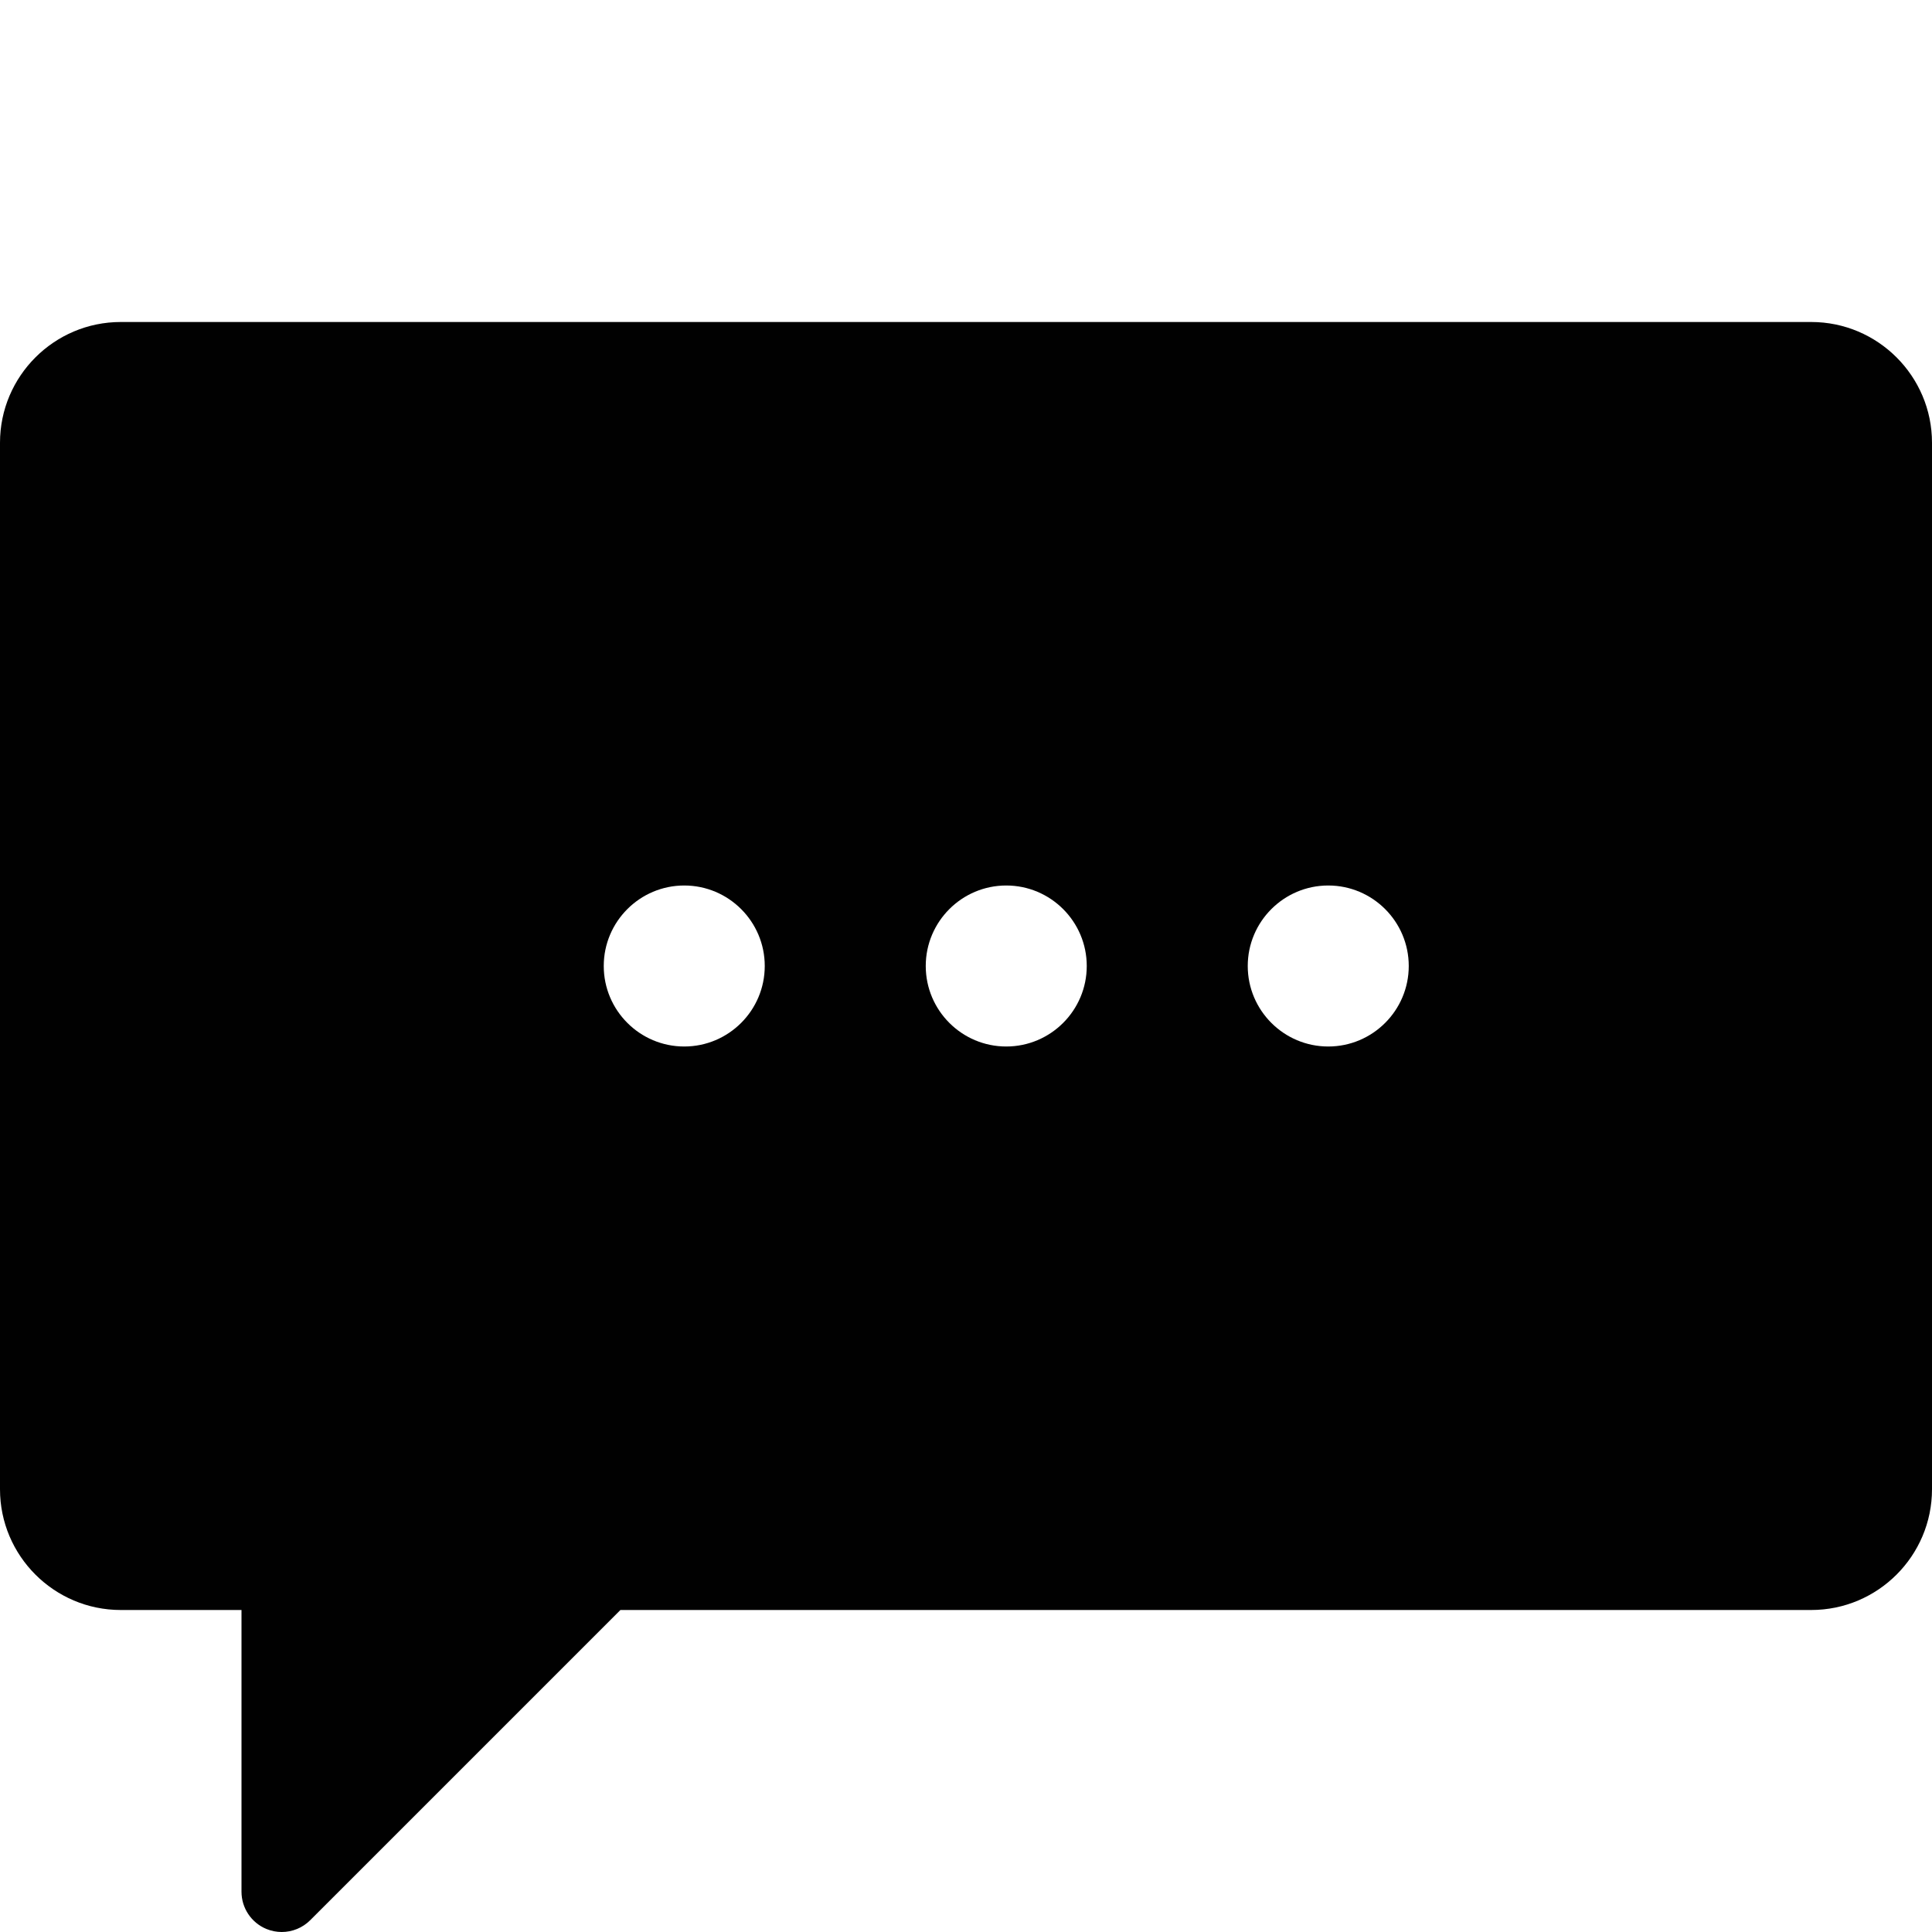 <?xml version="1.0" encoding="utf-8"?>
<!-- Generator: Adobe Illustrator 17.0.0, SVG Export Plug-In . SVG Version: 6.00 Build 0)  -->
<!DOCTYPE svg PUBLIC "-//W3C//DTD SVG 1.1//EN" "http://www.w3.org/Graphics/SVG/1.1/DTD/svg11.dtd">
<svg version="1.1" id="Layer_2" xmlns="http://www.w3.org/2000/svg" xmlns:xlink="http://www.w3.org/1999/xlink" x="0px" y="0px"
	 width="48px" height="48px" viewBox="0 0 48 48" enable-background="new 0 0 48 48" xml:space="preserve">
<path fill="#010101" d="M45,8H3c-1.654,0-3,1.346-3,3v26c0,1.654,1.346,3,3,3h3v7c0,0.404,0.244,0.769,0.617,0.924
	C6.741,47.975,6.871,48,7,48c0.26,0,0.516-0.102,0.707-0.293L15.414,40H45c1.654,0,3-1.346,3-3V11C48,9.346,46.654,8,45,8z M17,26
	c-1.103,0-2-0.897-2-2s0.897-2,2-2s2,0.897,2,2S18.103,26,17,26z M25,26c-1.103,0-2-0.897-2-2s0.897-2,2-2s2,0.897,2,2
	S26.103,26,25,26z M33,26c-1.103,0-2-0.897-2-2s0.897-2,2-2s2,0.897,2,2S34.103,26,33,26z"/>
</svg>
